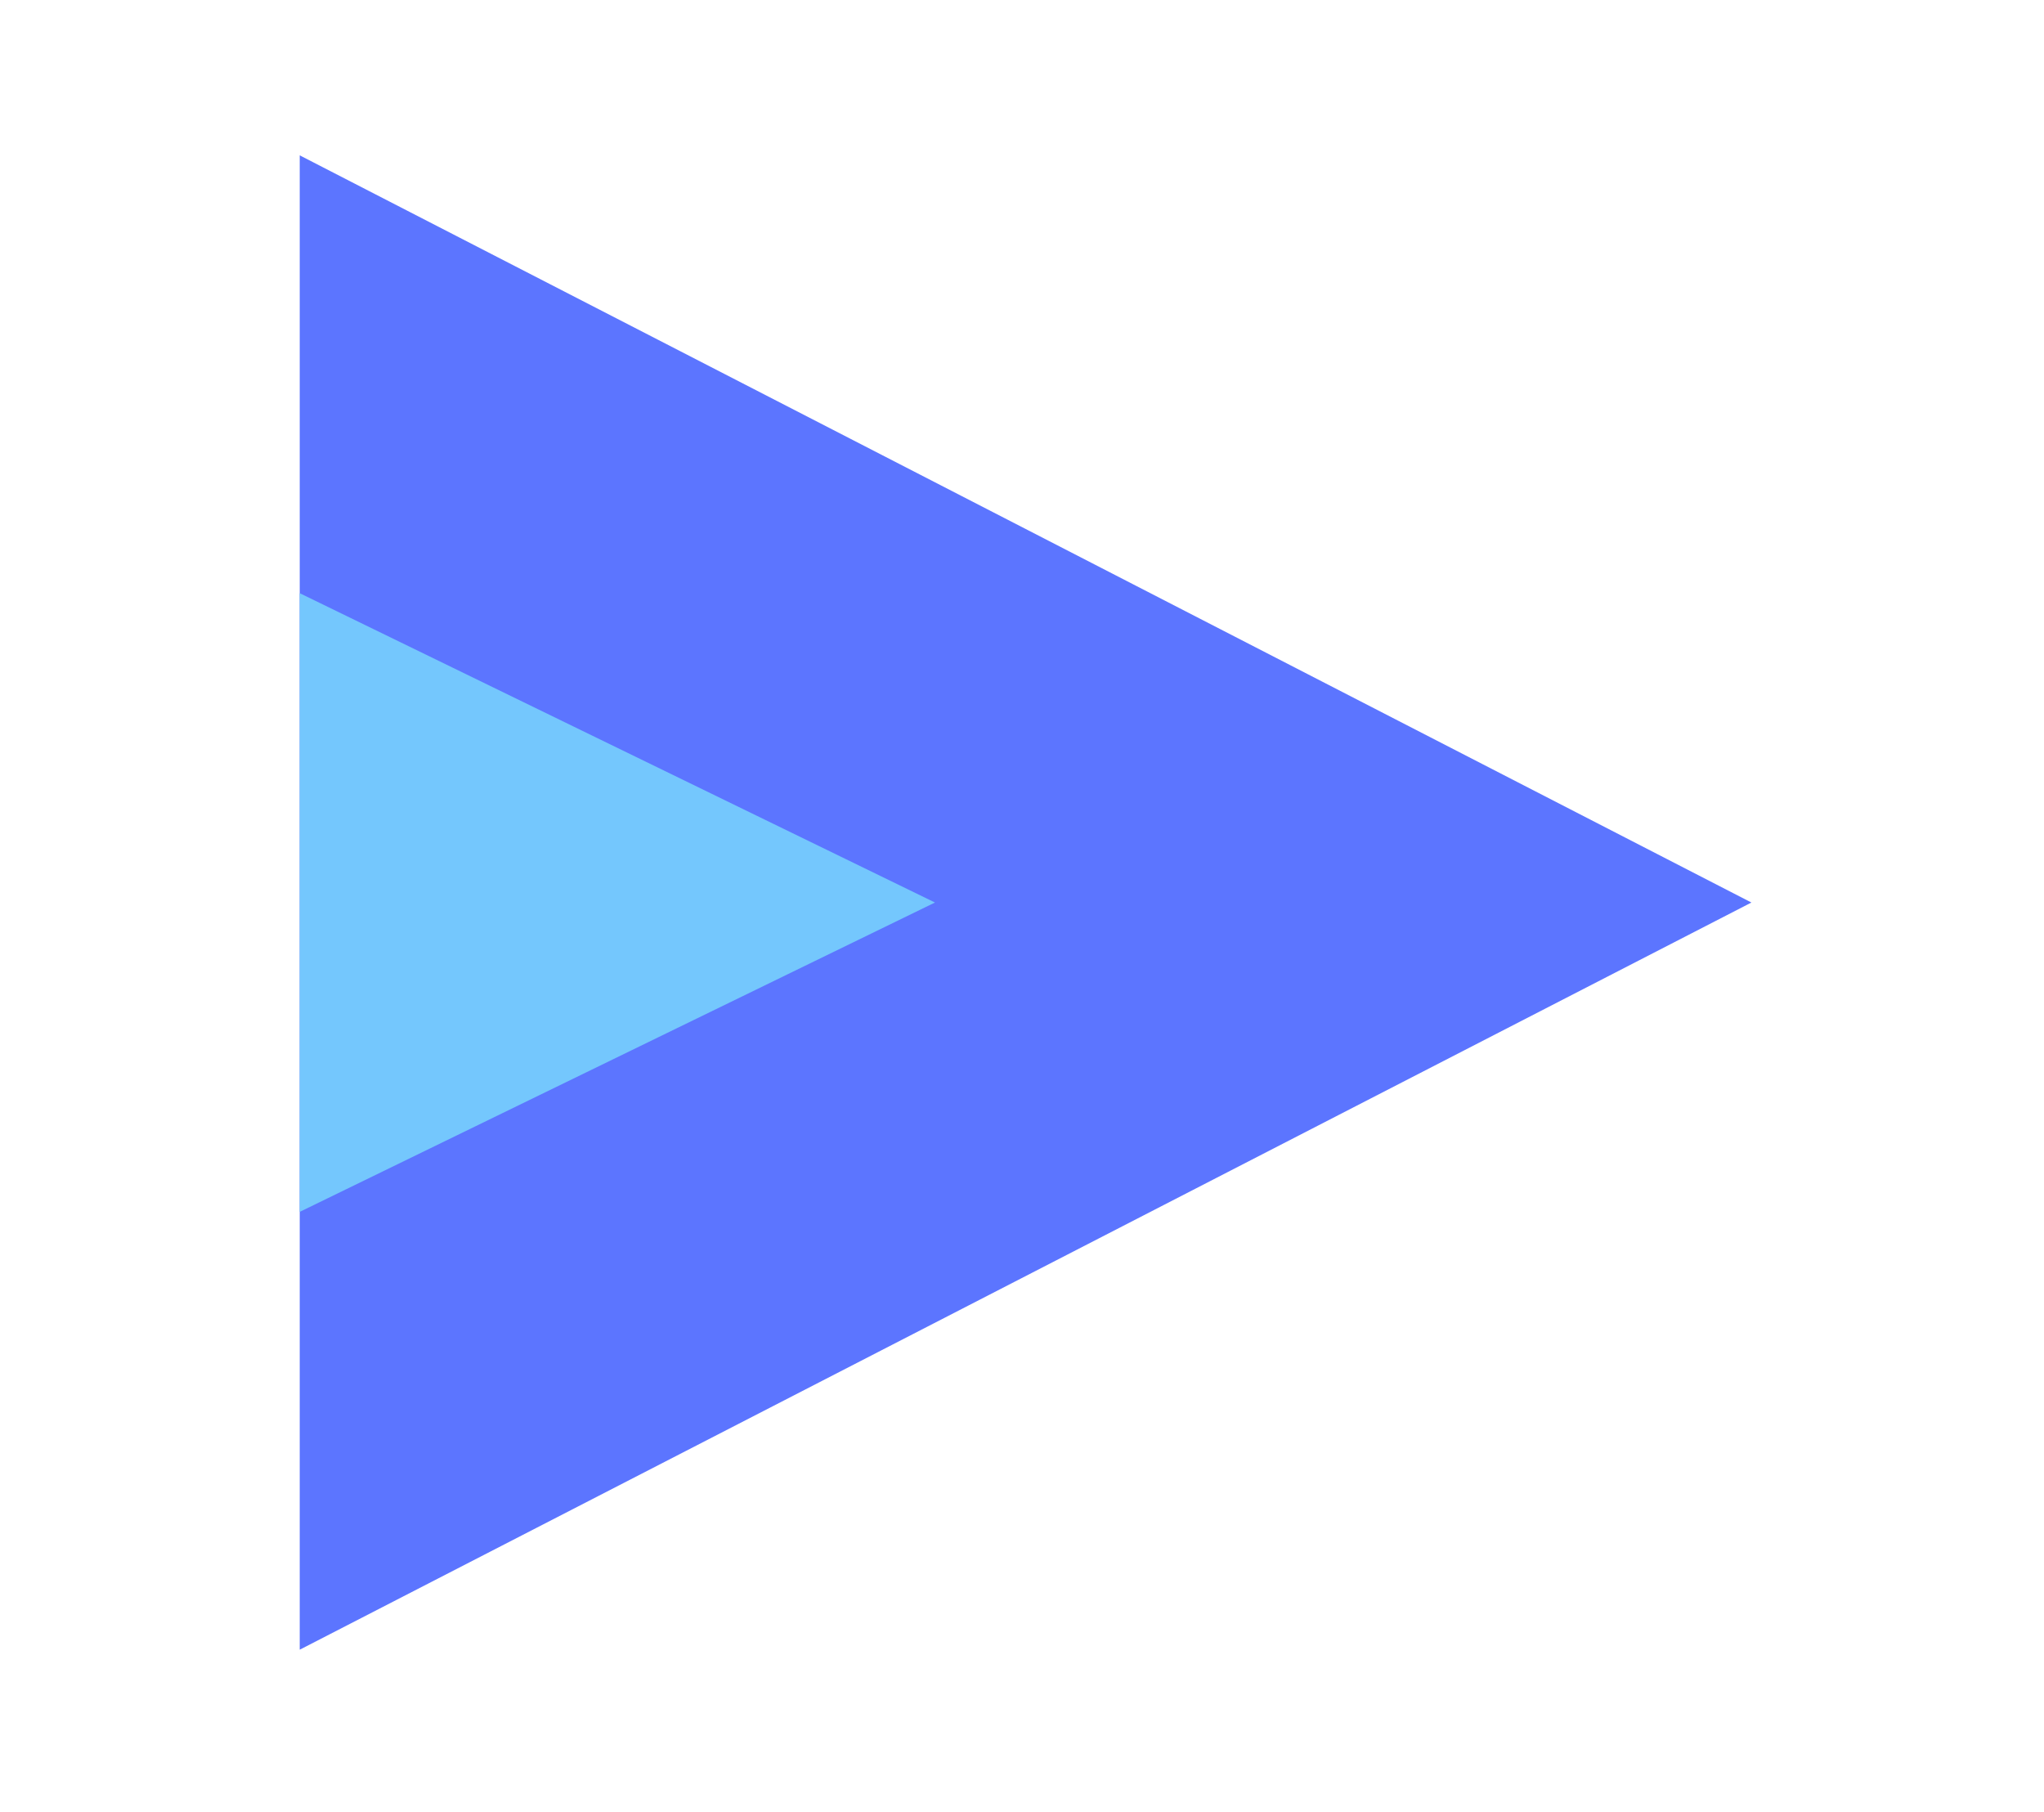 <?xml version="1.0" encoding="UTF-8" standalone="no"?><!DOCTYPE svg PUBLIC "-//W3C//DTD SVG 1.1//EN" "http://www.w3.org/Graphics/SVG/1.1/DTD/svg11.dtd"><svg width="100%" height="100%" viewBox="0 0 132 117" version="1.1" xmlns="http://www.w3.org/2000/svg" xmlns:xlink="http://www.w3.org/1999/xlink" xml:space="preserve" style="fill-rule:evenodd;clip-rule:evenodd;stroke-linejoin:round;stroke-miterlimit:1.414;"><rect id="Flèche-suivant" x="0.77" y="0.471" width="130.922" height="115.613" style="fill:none;"/><g><path d="M113.105,58.278l-93.749,48.247l0,-96.494l93.749,48.247Z" style="fill:#5c75ff;"/><path d="M60.38,58.278l-41.024,19.975l0,-39.949l41.024,19.974Z" style="fill:#74c7fd;"/></g></svg>